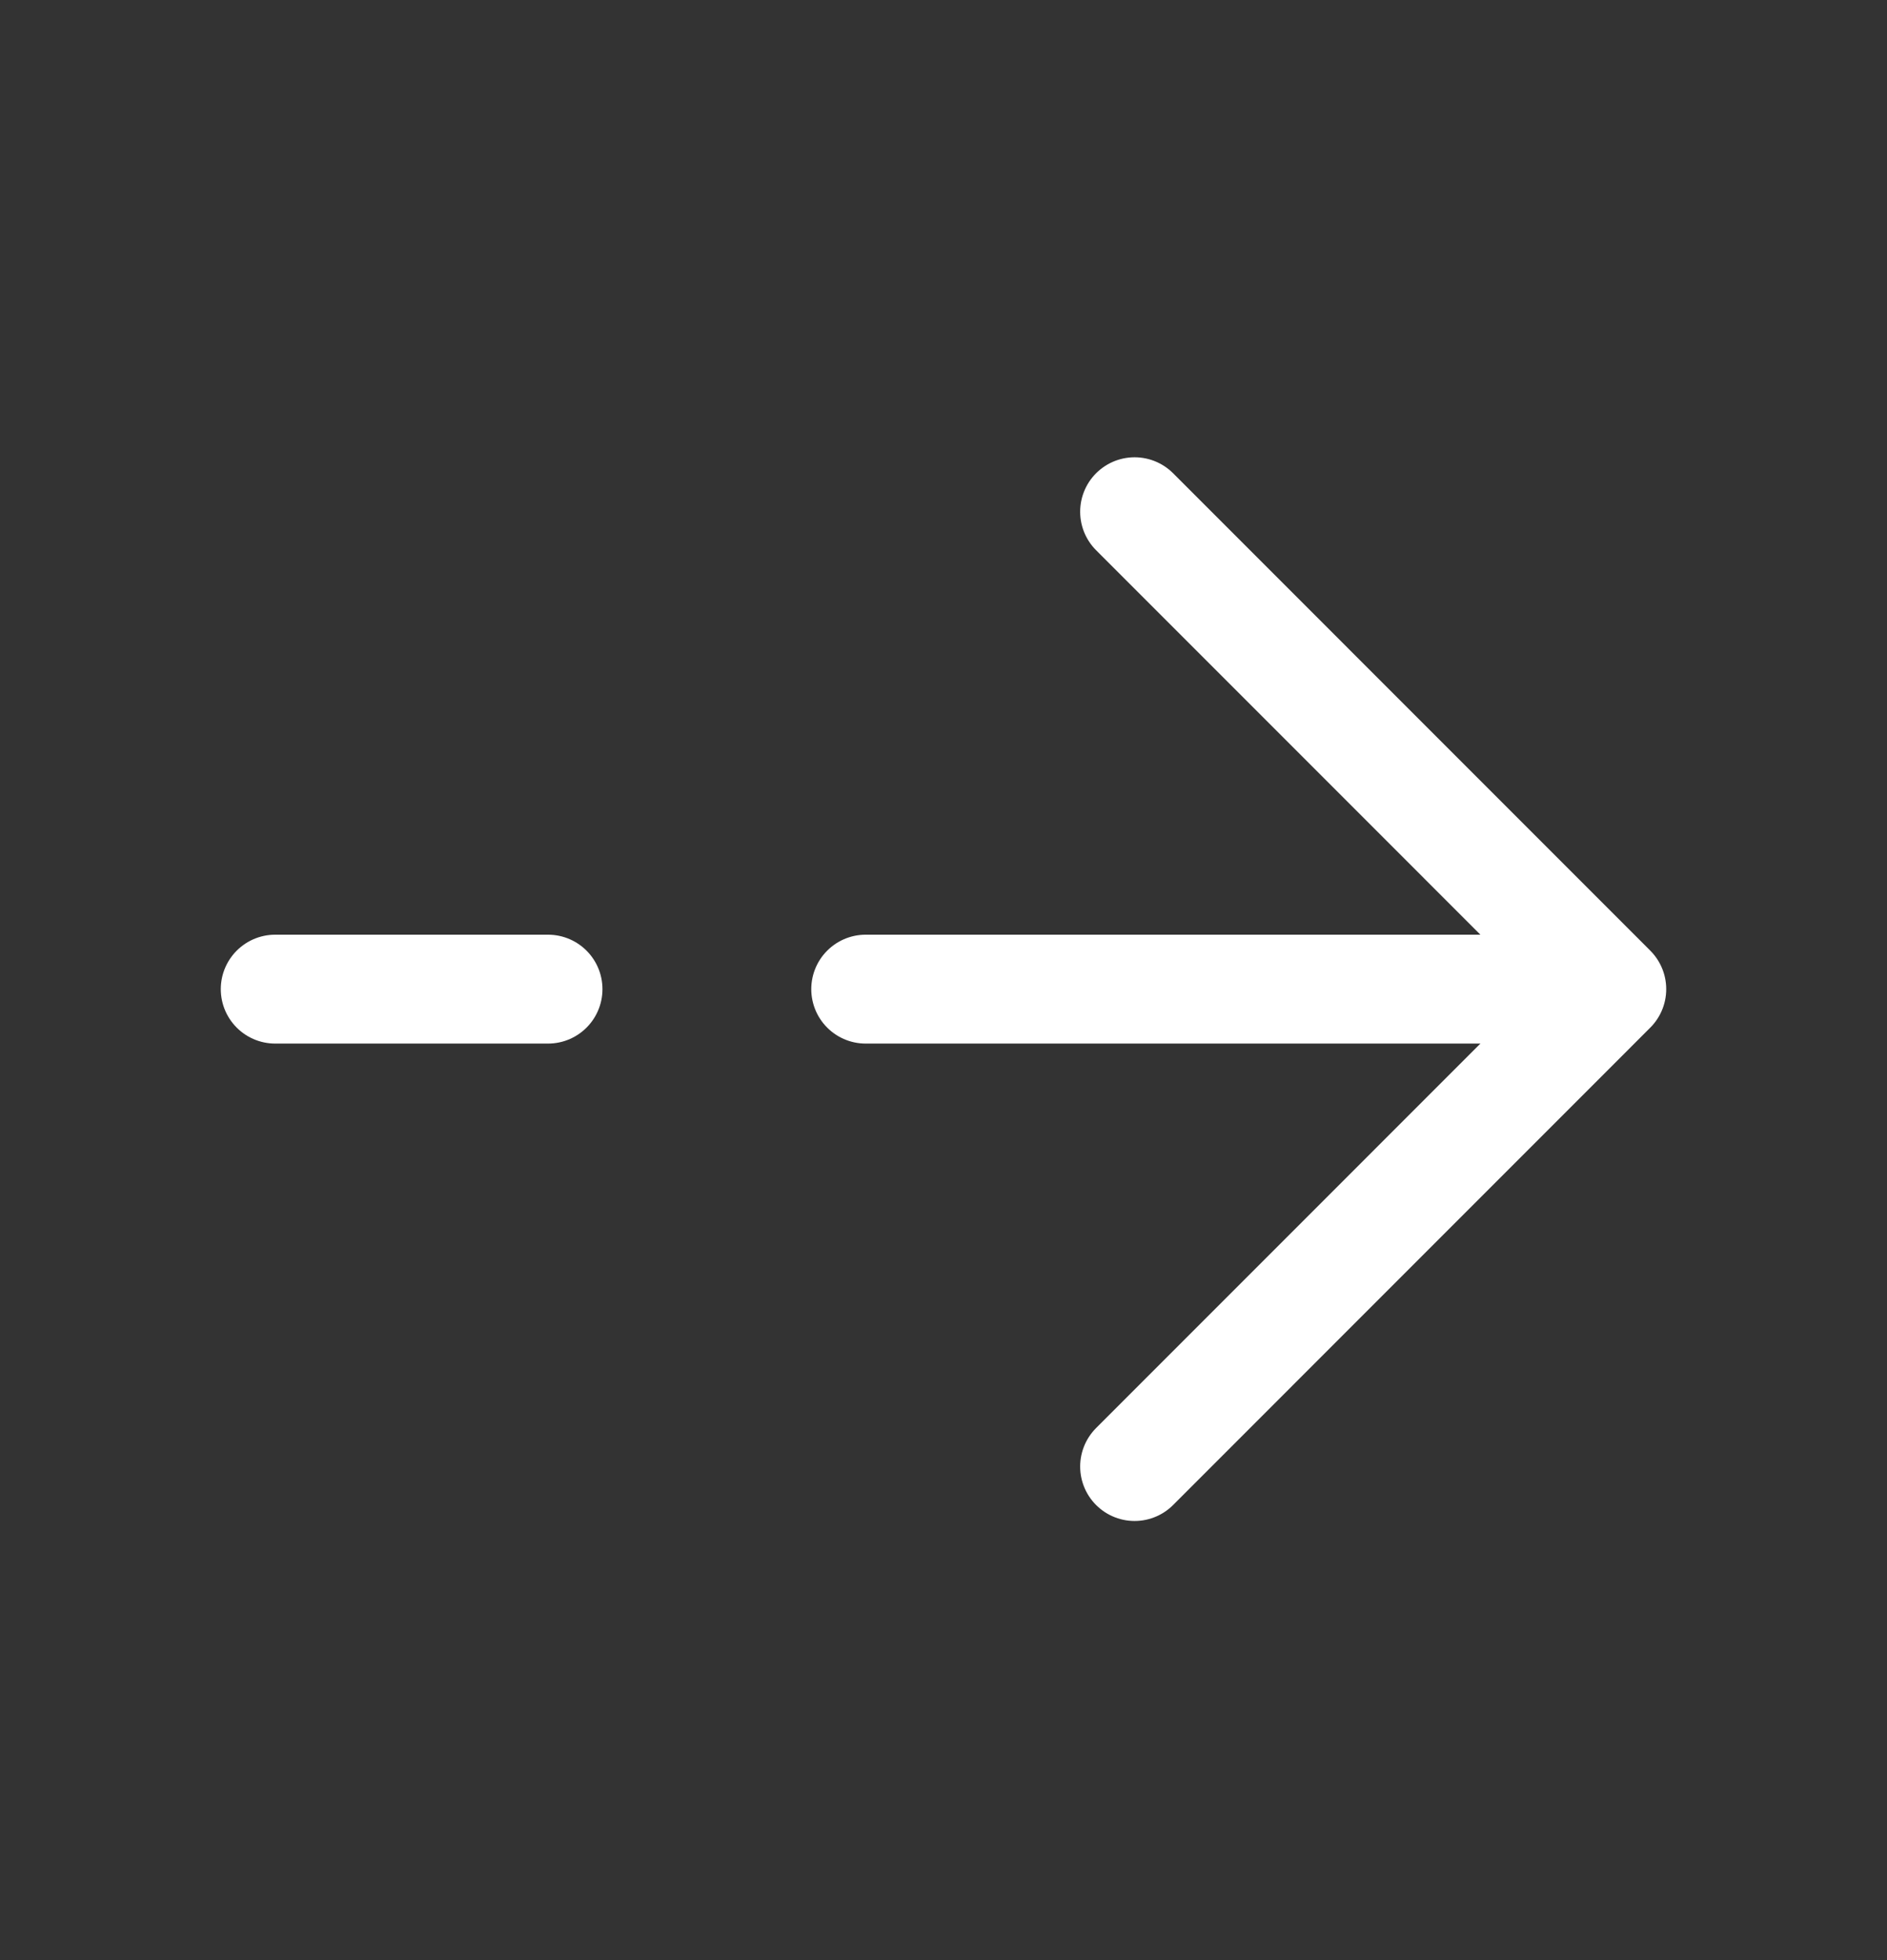 <svg width="26" height="27" viewBox="0 0 26 27" fill="none" xmlns="http://www.w3.org/2000/svg">
<rect x="0" y="0" width="26" height="27" fill="#333333" stroke="none"/>
<g id="vuesax/broken/arrow-right">
<g id="arrow-right">
<path id="Vector" d="M15.633 7.049L22.208 13.625L15.633 20.201" stroke="white" stroke-width="1.5" stroke-miterlimit="10" stroke-linecap="round" stroke-linejoin="round"/>
<path id="Vector_2" d="M11.928 13.625H22.024" stroke="white" stroke-width="1.5" stroke-miterlimit="10" stroke-linecap="round" stroke-linejoin="round"/>
<path id="Vector_3" d="M3.792 13.625H7.551" stroke="white" stroke-width="1.5" stroke-miterlimit="10" stroke-linecap="round" stroke-linejoin="round"/>
</g>
</g>
</svg>
